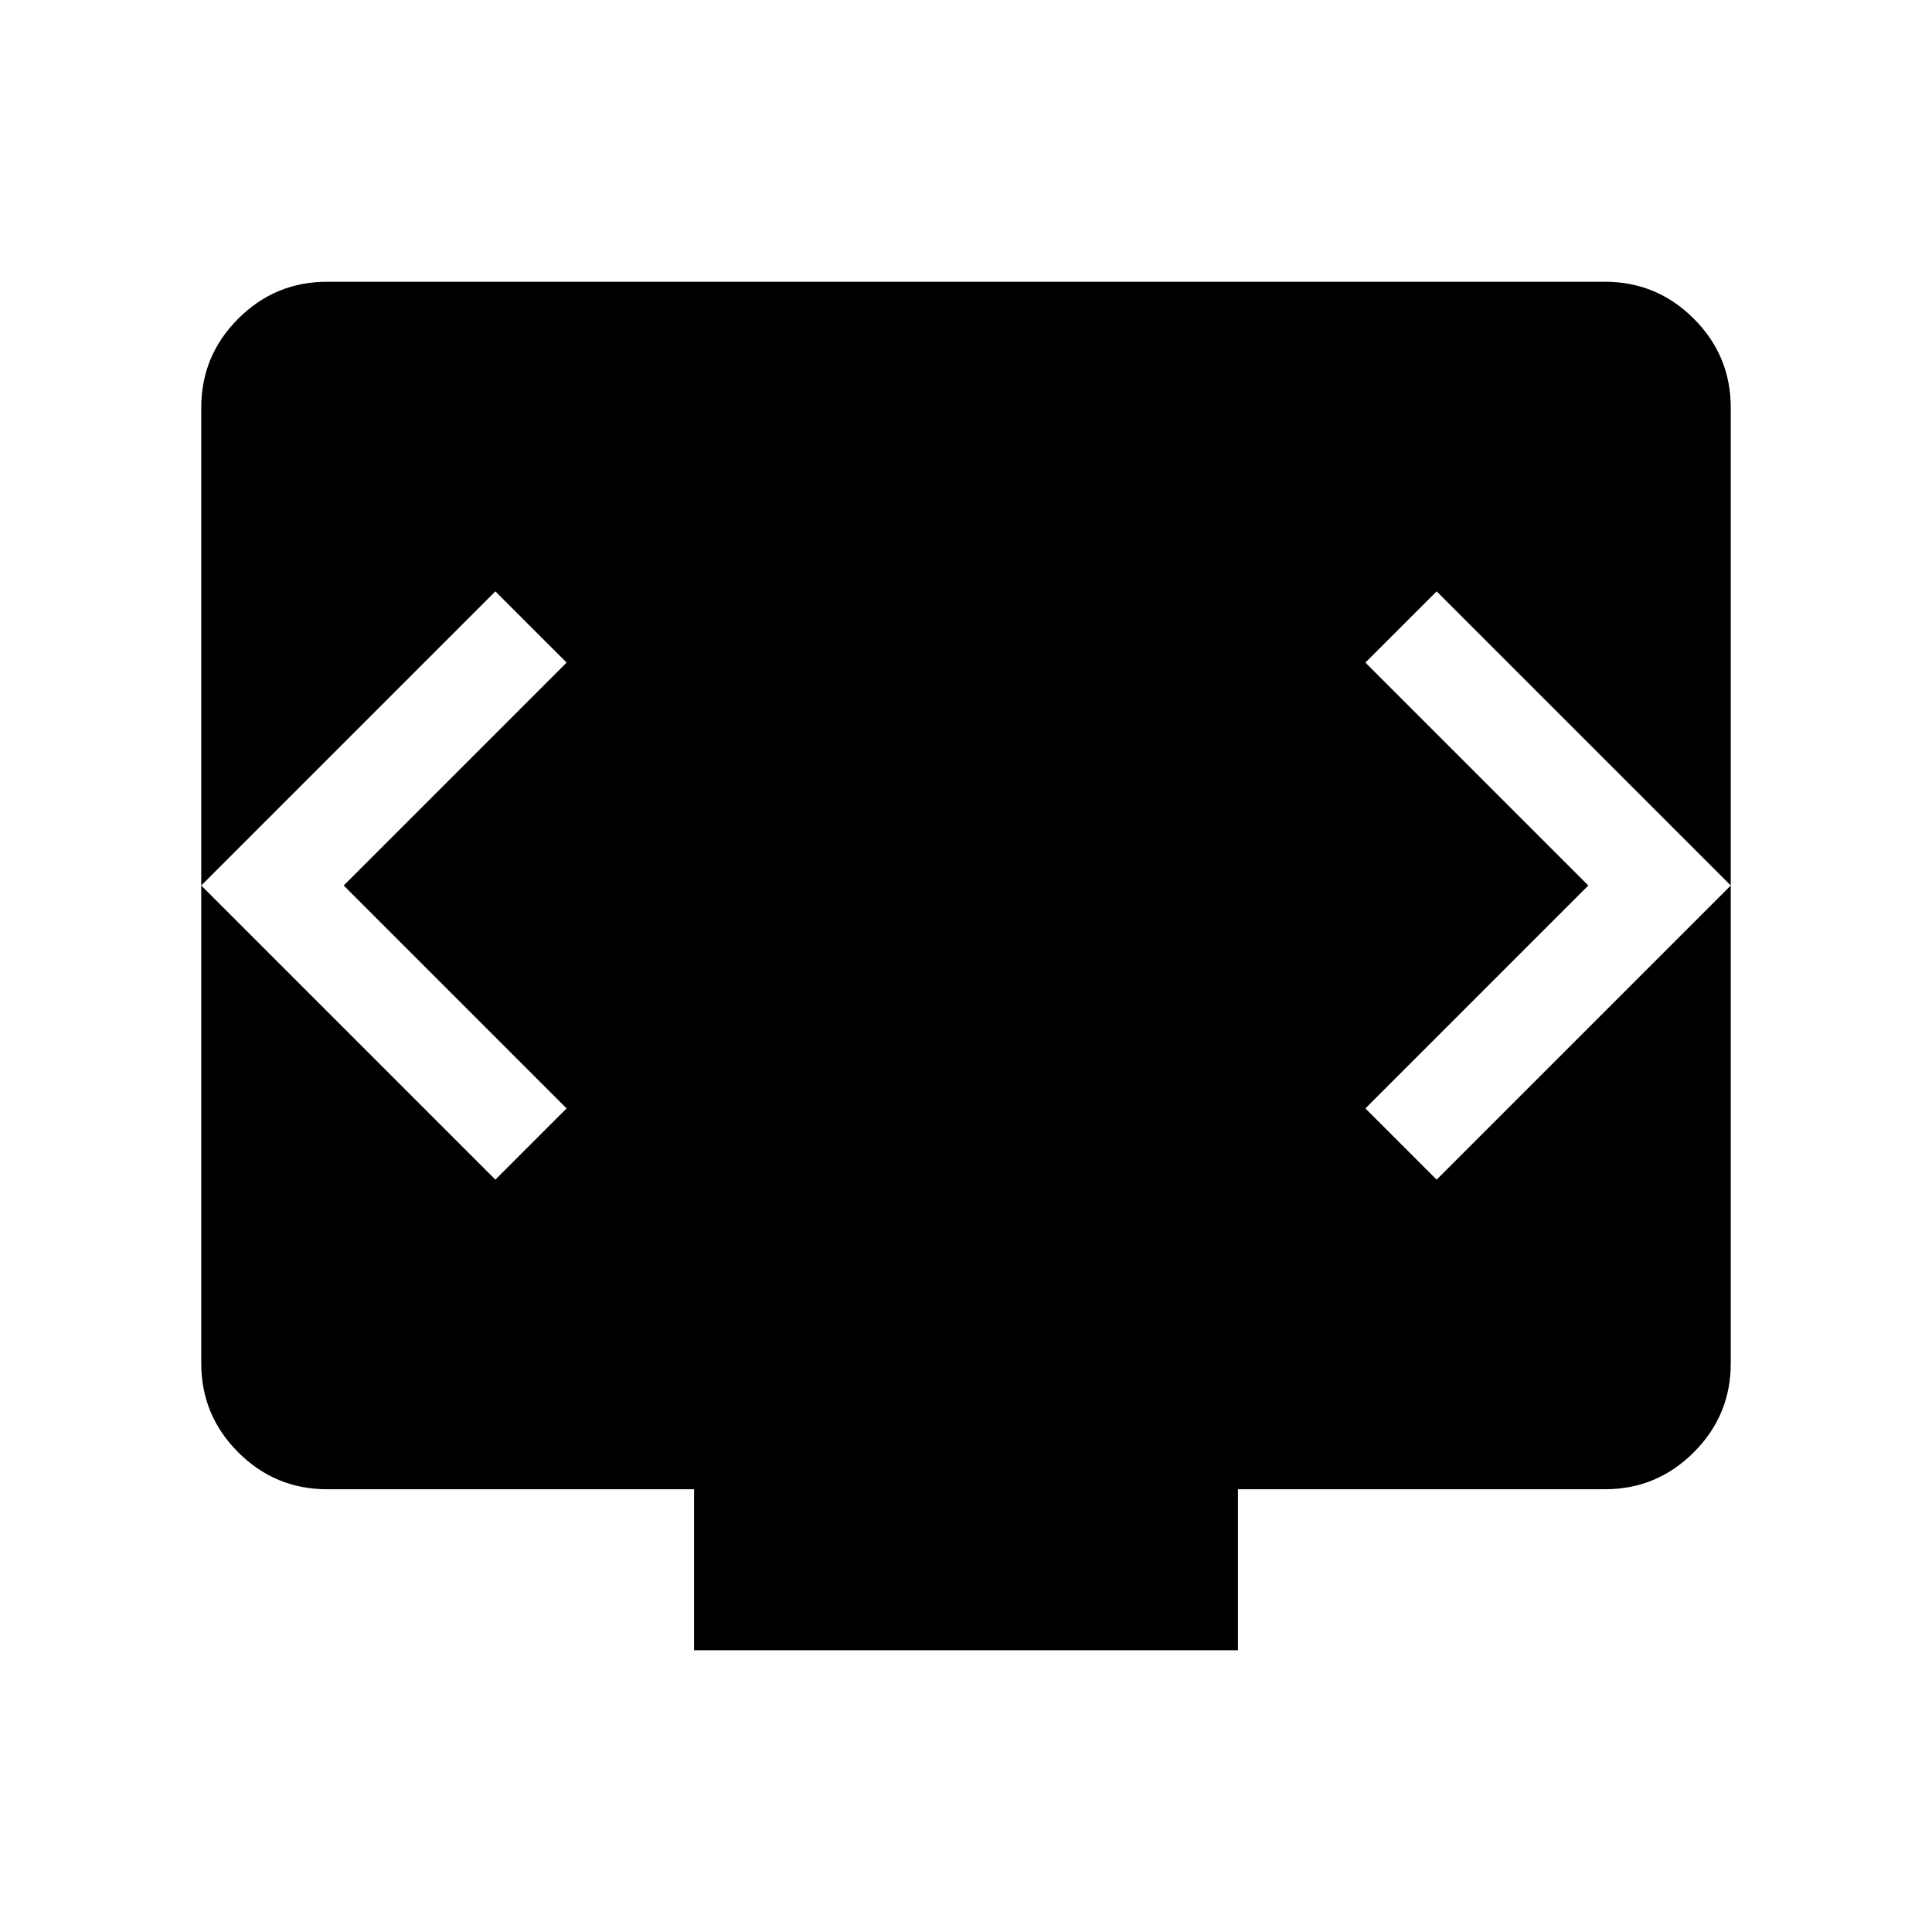 <svg xmlns="http://www.w3.org/2000/svg" height="40" viewBox="0 -960 960 960" width="40"><path d="M344.87-140v-80H162.56q-25.84 0-44.2-18.36Q100-256.72 100-282.56v-474.88q0-25.84 18.36-44.2Q136.72-820 162.56-820h634.88q25.84 0 44.2 18.36Q860-783.28 860-757.44v474.88q0 25.84-18.36 44.2Q823.28-220 797.44-220H615.13v80H344.87Zm-174.1-380 110.77-110.77-35.39-35.38L100-520l146.15 146.15 35.39-35.38L170.77-520Zm618.46 0L678.46-409.23l35.39 35.38L860-520 713.85-666.15l-35.39 35.38L789.23-520Z"/></svg>